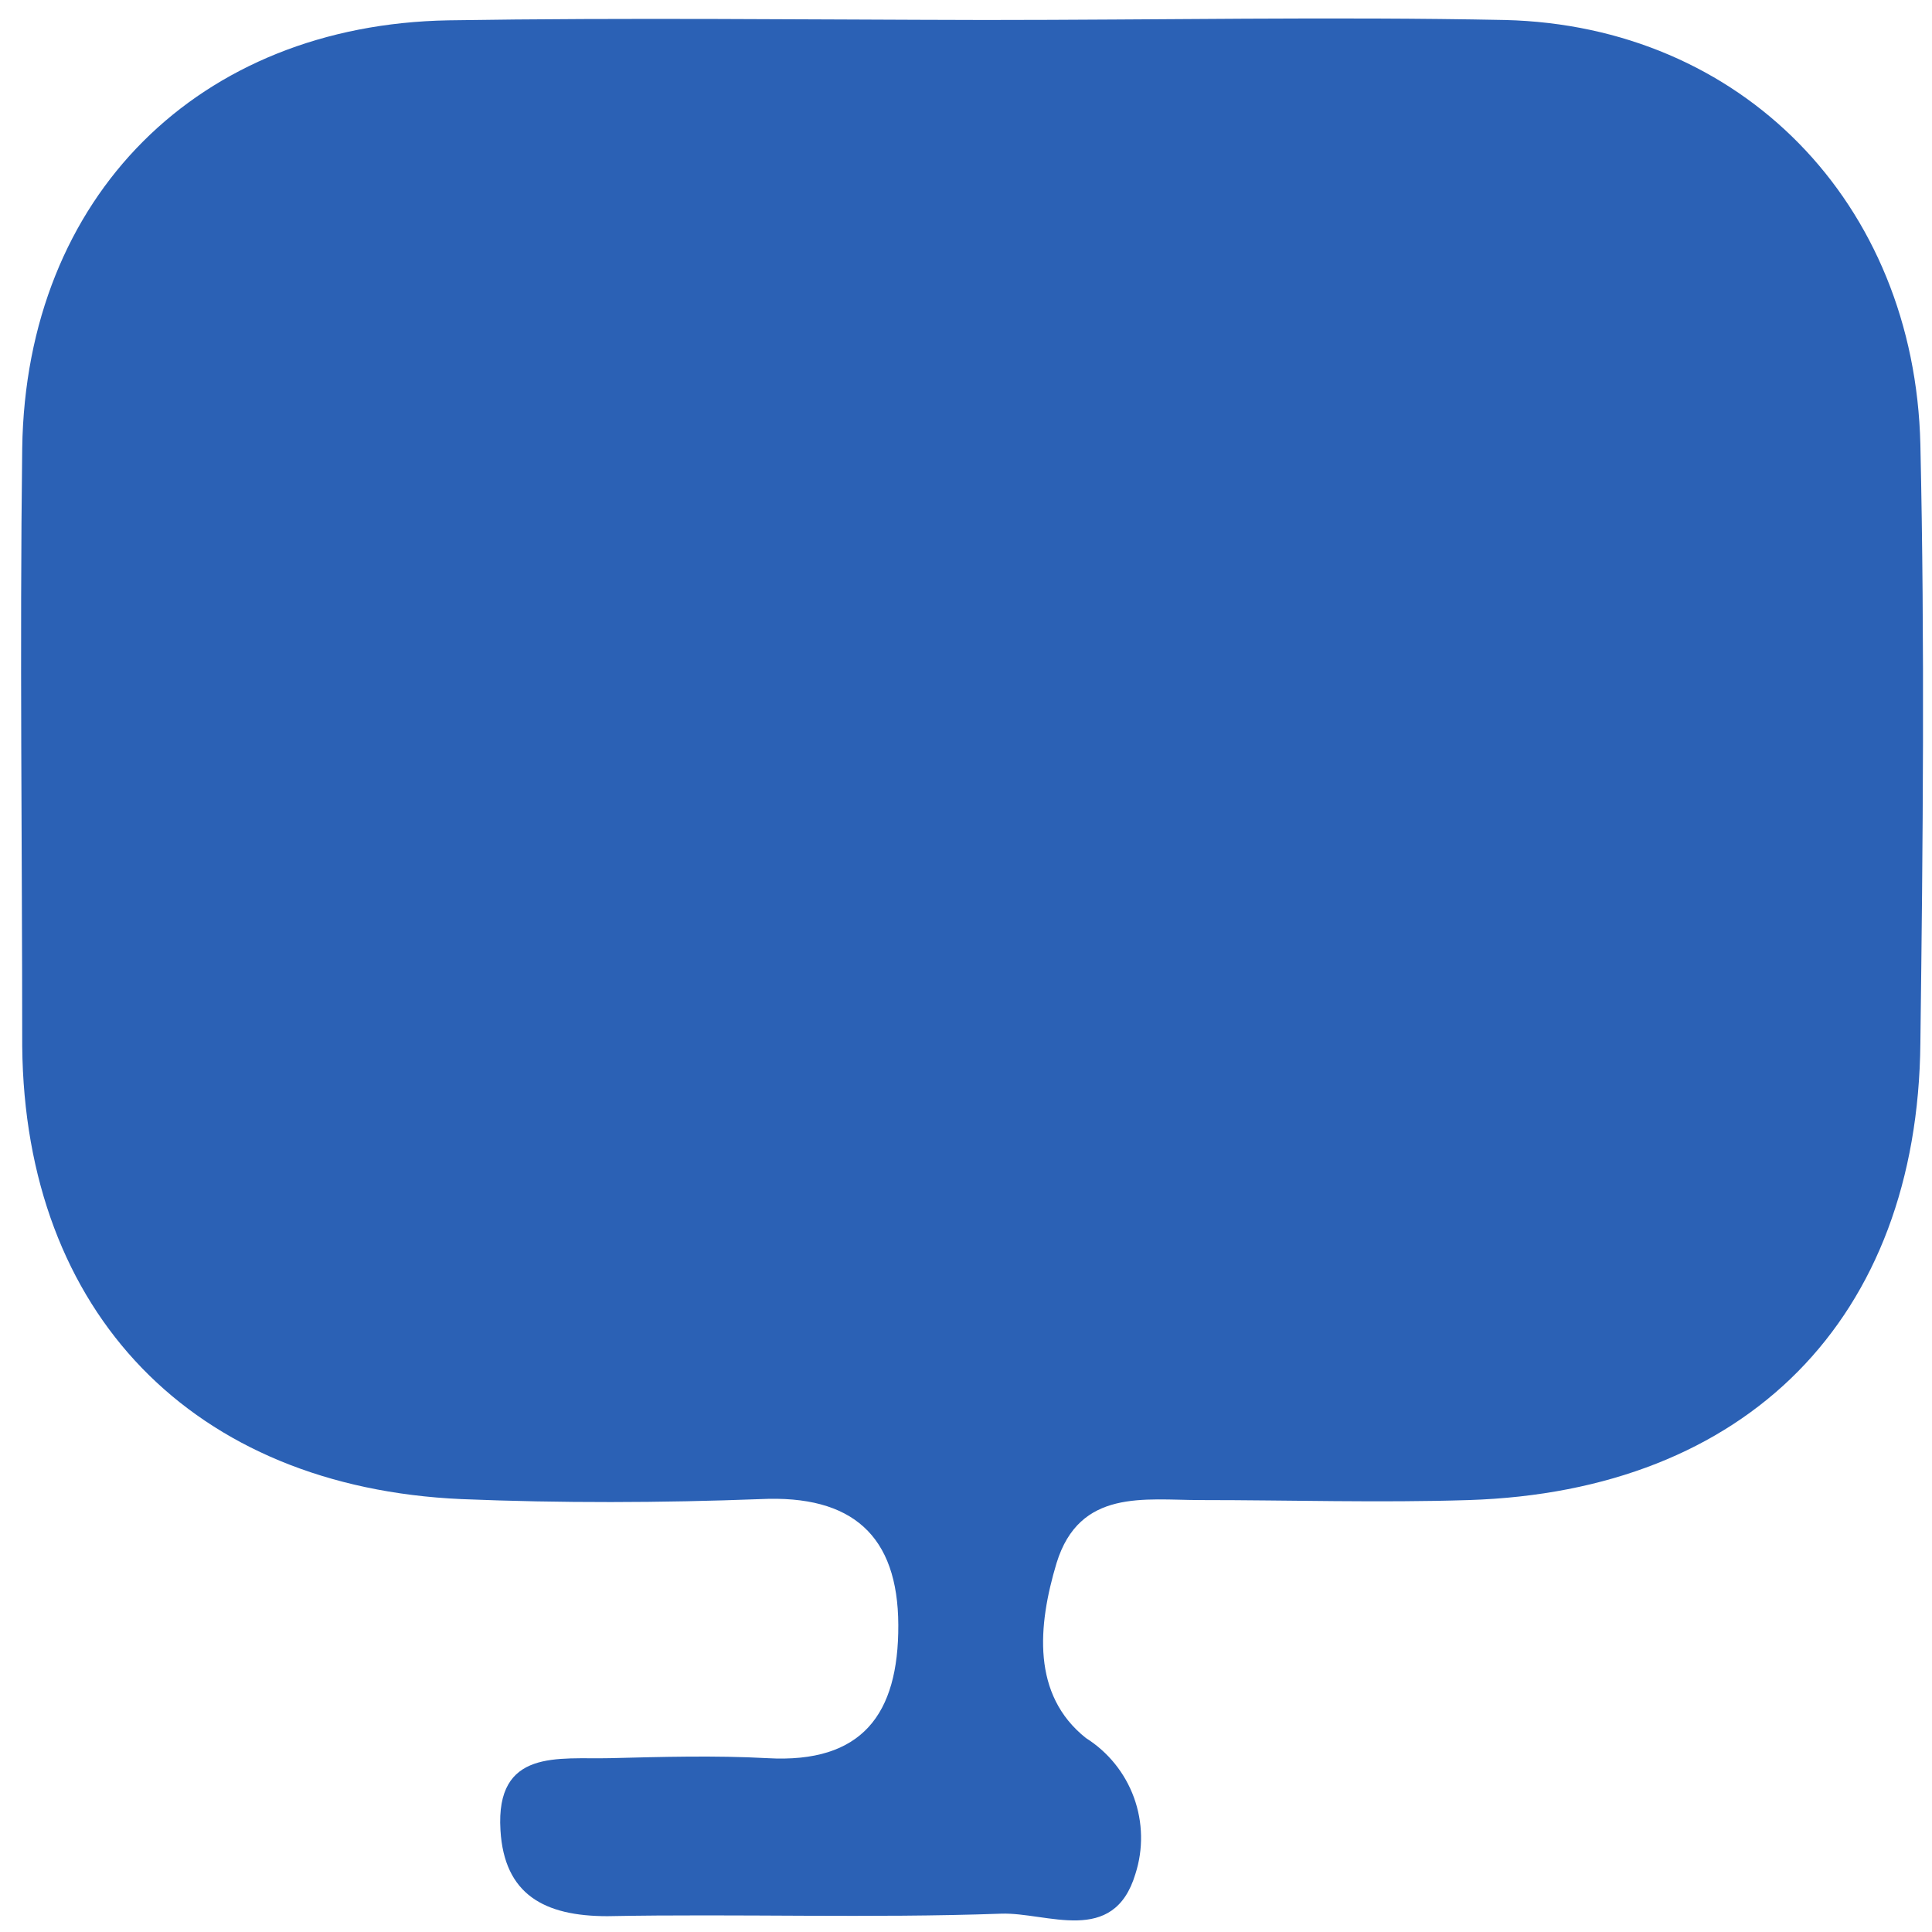 <svg width="74" height="74" viewBox="0 0 74 74" fill="none" xmlns="http://www.w3.org/2000/svg">
<path d="M37.728 0.766C44.37 0.766 51.011 0.634 57.64 0.766C66.697 0.983 73.338 7.759 73.555 17.03C73.725 24.65 73.652 32.282 73.555 39.938C73.459 50.499 66.914 57.118 56.252 57.456C52.834 57.564 49.405 57.456 45.988 57.456C43.838 57.456 41.351 57.01 40.469 59.867C39.745 62.278 39.515 64.918 41.592 66.57C42.442 67.105 43.09 67.907 43.433 68.85C43.776 69.793 43.796 70.823 43.488 71.778C42.655 74.552 40.107 73.237 38.344 73.298C33.321 73.478 28.285 73.298 23.262 73.394C20.847 73.394 19.314 72.562 19.169 70.103C18.975 66.956 21.402 67.39 23.359 67.342C25.315 67.293 27.392 67.233 29.396 67.342C33.019 67.547 34.42 65.666 34.407 62.242C34.395 58.818 32.645 57.251 29.131 57.419C25.315 57.564 21.487 57.576 17.671 57.419C7.395 56.961 0.947 50.294 0.851 40.07C0.851 32.438 0.754 24.807 0.851 17.163C0.995 7.518 7.613 0.947 17.176 0.779C24.047 0.67 30.894 0.754 37.728 0.766Z" fill="#2B61B5"/>
</svg>
